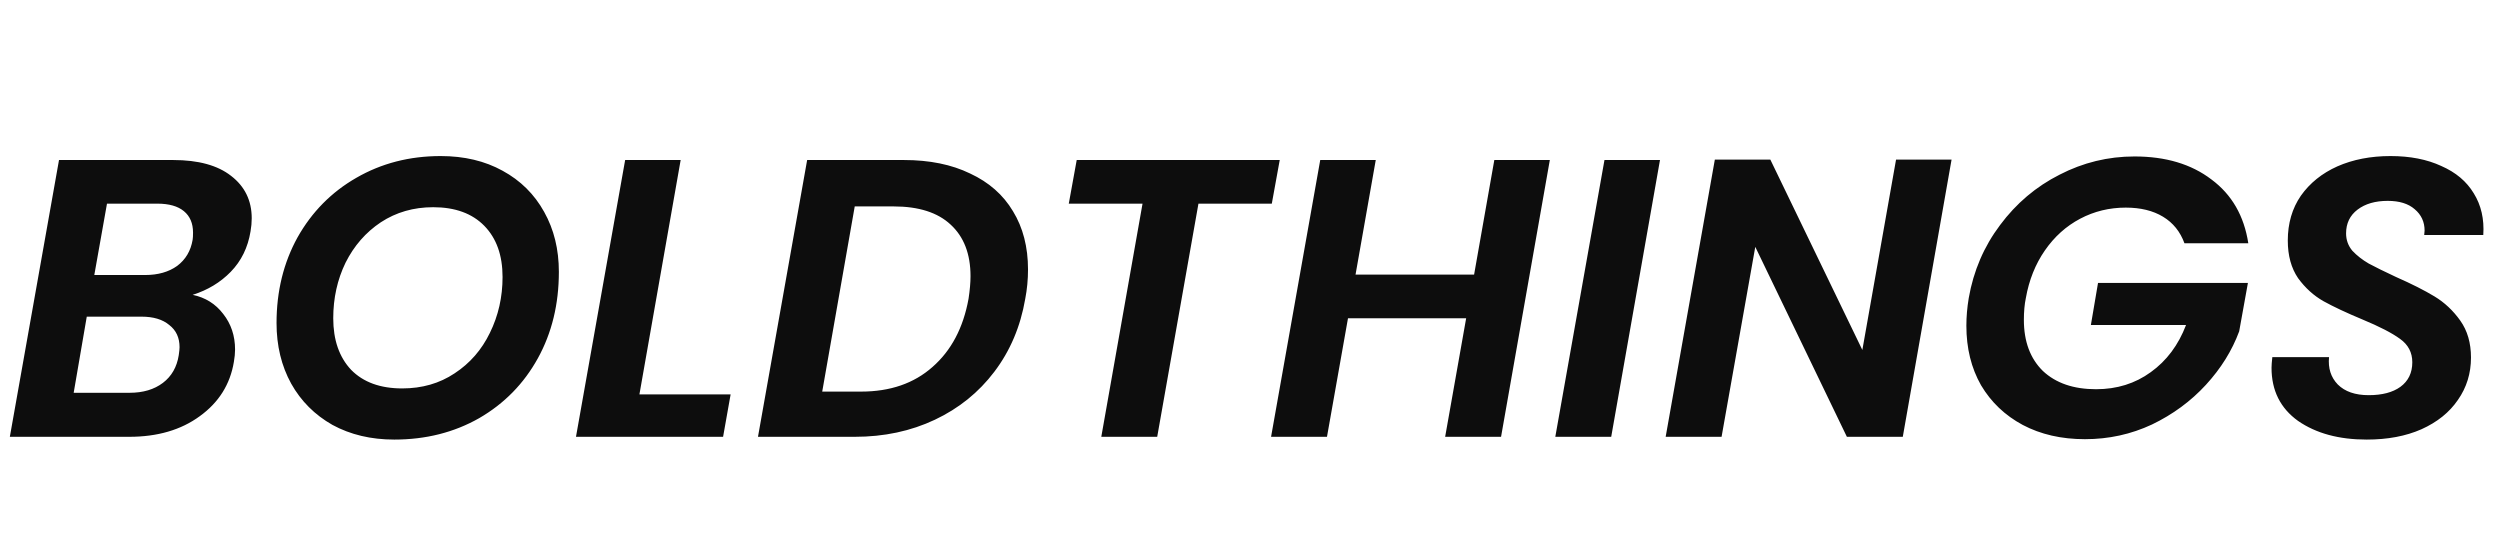 <svg width="807" height="177" viewBox="0 0 807 177" fill="none" xmlns="http://www.w3.org/2000/svg">
<path d="M80.872 74.696C80.019 79.901 77.885 84.253 74.472 87.752C71.144 91.165 67.048 93.64 62.184 95.176C66.28 96.029 69.565 98.077 72.04 101.32C74.6 104.563 75.88 108.403 75.88 112.84C75.88 114.035 75.752 115.357 75.496 116.808C74.301 124.061 70.632 129.907 64.488 134.344C58.429 138.781 50.835 141 41.704 141H3.176L19.048 51.656H55.912C64.019 51.656 70.248 53.363 74.6 56.776C79.037 60.189 81.256 64.755 81.256 70.472C81.256 71.837 81.128 73.245 80.872 74.696ZM62.184 77.384C62.269 76.872 62.312 76.104 62.312 75.08C62.312 72.093 61.331 69.789 59.368 68.168C57.405 66.547 54.547 65.736 50.792 65.736H34.536L30.44 88.776H46.824C51.005 88.776 54.461 87.795 57.192 85.832C59.923 83.784 61.587 80.968 62.184 77.384ZM57.704 114.632C57.875 113.437 57.96 112.584 57.96 112.072C57.96 109 56.851 106.611 54.632 104.904C52.499 103.112 49.512 102.216 45.672 102.216H28.008L23.784 126.792H41.832C46.184 126.792 49.768 125.725 52.584 123.592C55.4 121.459 57.107 118.472 57.704 114.632ZM127.282 141.896C119.773 141.896 113.117 140.317 107.314 137.16C101.597 133.917 97.159 129.48 94.002 123.848C90.845 118.131 89.266 111.603 89.266 104.264C89.266 94.024 91.527 84.808 96.05 76.616C100.658 68.424 106.973 62.024 114.994 57.416C123.101 52.723 132.189 50.376 142.258 50.376C149.853 50.376 156.509 51.955 162.226 55.112C168.029 58.269 172.509 62.707 175.666 68.424C178.823 74.056 180.402 80.499 180.402 87.752C180.402 98.163 178.141 107.464 173.618 115.656C169.095 123.848 162.781 130.291 154.674 134.984C146.567 139.592 137.437 141.896 127.282 141.896ZM129.842 125.384C136.242 125.384 141.874 123.763 146.738 120.52C151.687 117.277 155.485 112.925 158.13 107.464C160.861 101.917 162.226 95.901 162.226 89.416C162.226 82.419 160.263 76.915 156.338 72.904C152.413 68.893 146.909 66.888 139.826 66.888C133.511 66.888 127.879 68.509 122.93 71.752C118.066 74.995 114.269 79.347 111.538 84.808C108.893 90.269 107.57 96.243 107.57 102.728C107.57 109.725 109.49 115.272 113.33 119.368C117.255 123.379 122.759 125.384 129.842 125.384ZM206.406 127.304H235.846L233.414 141H185.926L201.798 51.656H219.718L206.406 127.304ZM291.78 51.656C300.057 51.656 307.183 53.107 313.156 56.008C319.215 58.824 323.823 62.877 326.98 68.168C330.223 73.459 331.844 79.731 331.844 86.984C331.844 90.227 331.545 93.384 330.948 96.456C329.412 105.416 326.084 113.267 320.964 120.008C315.929 126.664 309.529 131.827 301.764 135.496C293.999 139.165 285.38 141 275.908 141H244.676L260.548 51.656H291.78ZM277.956 126.408C287.343 126.408 295.023 123.763 300.996 118.472C307.055 113.181 310.937 105.843 312.644 96.456C313.071 93.64 313.284 91.208 313.284 89.16C313.284 81.992 311.151 76.445 306.884 72.52C302.703 68.595 296.559 66.632 288.452 66.632H275.908L265.412 126.408H277.956ZM413.098 51.656L410.538 65.736H386.858L373.546 141H355.498L368.81 65.736H345.002L347.562 51.656H413.098ZM500.285 51.656L484.541 141H466.493L473.277 102.728H435.133L428.349 141H410.301L426.173 51.656H444.093L437.565 88.648H475.837L482.365 51.656H500.285ZM535.843 51.656L520.099 141H502.051L517.923 51.656H535.843ZM614.22 141H596.172L566.604 79.688L555.724 141H537.676L553.548 51.528H571.468L601.164 112.968L612.044 51.528H629.964L614.22 141ZM635.513 96.2C637.049 87.411 640.42 79.56 645.625 72.648C650.83 65.651 657.23 60.232 664.825 56.392C672.42 52.467 680.484 50.504 689.017 50.504C699.086 50.504 707.364 52.979 713.849 57.928C720.42 62.792 724.388 69.661 725.753 78.536H705.145C703.78 74.781 701.476 71.923 698.233 69.96C694.99 67.997 690.98 67.016 686.201 67.016C680.91 67.016 676.004 68.211 671.481 70.6C666.958 72.989 663.161 76.403 660.089 80.84C657.017 85.277 654.969 90.397 653.945 96.2C653.518 98.248 653.305 100.595 653.305 103.24C653.305 110.237 655.353 115.741 659.449 119.752C663.63 123.677 669.348 125.64 676.601 125.64C683.342 125.64 689.23 123.805 694.265 120.136C699.385 116.467 703.182 111.389 705.657 104.904H674.937L677.241 91.336H725.625L722.809 106.952C720.505 113.181 716.921 118.941 712.057 124.232C707.193 129.523 701.39 133.789 694.649 137.032C687.908 140.189 680.697 141.768 673.017 141.768C665.422 141.768 658.724 140.232 652.921 137.16C647.204 134.088 642.724 129.821 639.481 124.36C636.324 118.813 634.745 112.413 634.745 105.16C634.745 102.259 635.001 99.272 635.513 96.2ZM763.971 141.896C755.011 141.896 747.63 139.891 741.827 135.88C736.11 131.784 733.251 126.067 733.251 118.728C733.251 117.96 733.336 116.808 733.507 115.272H751.811C751.47 118.856 752.408 121.8 754.627 124.104C756.931 126.408 760.259 127.56 764.611 127.56C768.963 127.56 772.376 126.664 774.851 124.872C777.411 122.995 778.691 120.349 778.691 116.936C778.691 113.779 777.368 111.261 774.723 109.384C772.163 107.507 768.11 105.416 762.563 103.112C757.443 100.979 753.262 99.016 750.019 97.224C746.862 95.432 744.131 92.957 741.827 89.8C739.608 86.557 738.499 82.504 738.499 77.64C738.499 72.093 739.907 67.272 742.723 63.176C745.624 59.08 749.55 55.923 754.499 53.704C759.534 51.485 765.251 50.376 771.651 50.376C777.966 50.376 783.427 51.443 788.035 53.576C792.728 55.624 796.227 58.568 798.531 62.408C800.92 66.248 801.944 70.728 801.603 75.848H782.531L782.659 74.44C782.659 71.624 781.592 69.32 779.459 67.528C777.411 65.736 774.51 64.84 770.755 64.84C766.744 64.84 763.502 65.779 761.027 67.656C758.552 69.533 757.315 72.093 757.315 75.336C757.315 77.469 757.998 79.347 759.363 80.968C760.814 82.504 762.563 83.869 764.611 85.064C766.659 86.173 769.603 87.624 773.443 89.416C778.478 91.635 782.616 93.725 785.859 95.688C789.102 97.651 791.875 100.253 794.179 103.496C796.483 106.739 797.635 110.707 797.635 115.4C797.635 120.52 796.227 125.085 793.411 129.096C790.68 133.107 786.755 136.264 781.635 138.568C776.6 140.787 770.712 141.896 763.971 141.896Z" fill="#0D0D0D"/>
</svg>
